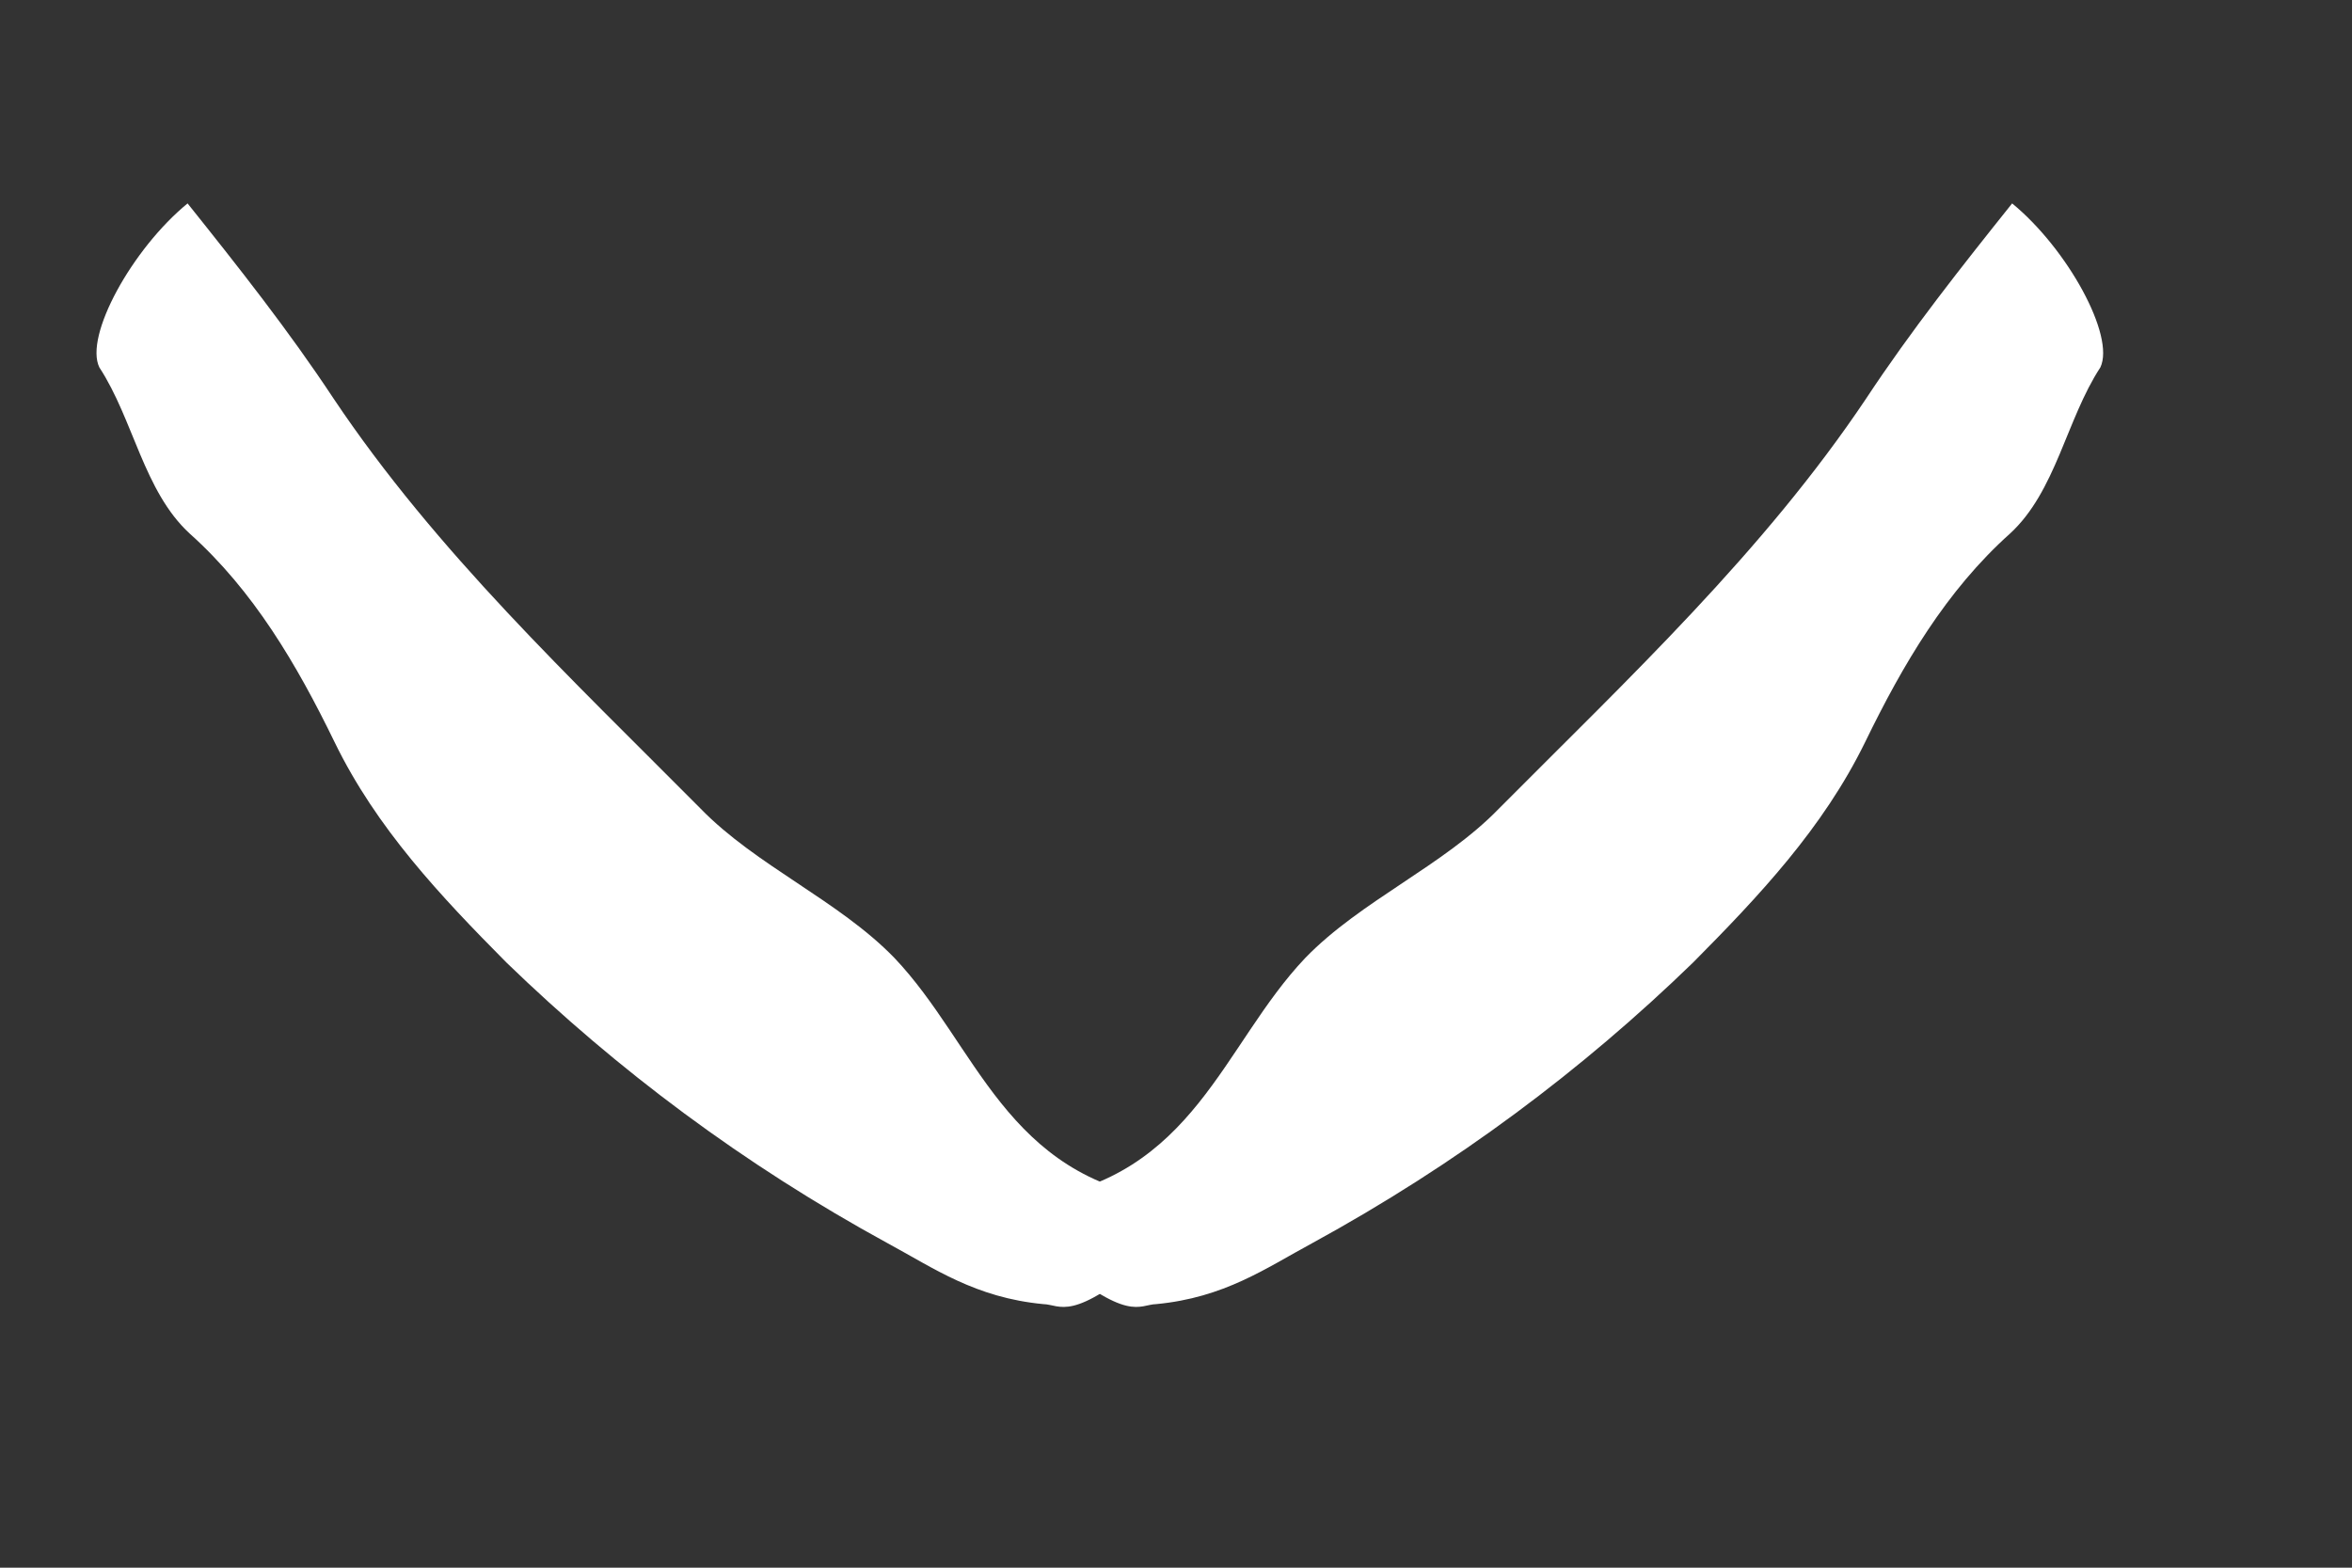 <svg width="12" height="8" viewBox="0 0 12 8" fill="none" xmlns="http://www.w3.org/2000/svg">
<rect x="0" y="0" width="12" height="8" fill="#333333" stroke="none"/>
<path d="M7.647 4.127C8.31 3.46 8.998 2.815 9.521 2.034C9.75 1.687 10.007 1.362 10.266 1.038C10.549 1.27 10.793 1.715 10.716 1.875C10.542 2.141 10.49 2.507 10.255 2.723C9.93 3.014 9.709 3.39 9.516 3.787C9.301 4.227 8.974 4.573 8.638 4.912C8.074 5.459 7.431 5.942 6.693 6.345C6.458 6.472 6.247 6.622 5.899 6.655C5.81 6.657 5.759 6.755 5.355 6.411C4.9 6.022 5.199 6.139 5.27 6.122C6.093 6.008 6.237 5.333 6.66 4.888C6.943 4.596 7.365 4.418 7.647 4.127Z" fill="white"/>
<path d="M3.575 4.127C2.913 3.46 2.225 2.815 1.702 2.034C1.473 1.687 1.216 1.362 0.957 1.038C0.674 1.27 0.429 1.715 0.507 1.875C0.681 2.141 0.733 2.507 0.968 2.723C1.293 3.014 1.514 3.39 1.707 3.787C1.921 4.227 2.248 4.573 2.584 4.912C3.149 5.459 3.792 5.942 4.53 6.345C4.765 6.472 4.976 6.622 5.323 6.655C5.413 6.657 5.464 6.755 5.868 6.411C6.323 6.022 6.024 6.139 5.953 6.122C5.129 6.008 4.986 5.333 4.563 4.888C4.28 4.596 3.858 4.418 3.575 4.127Z" fill="white"/>
</svg>

